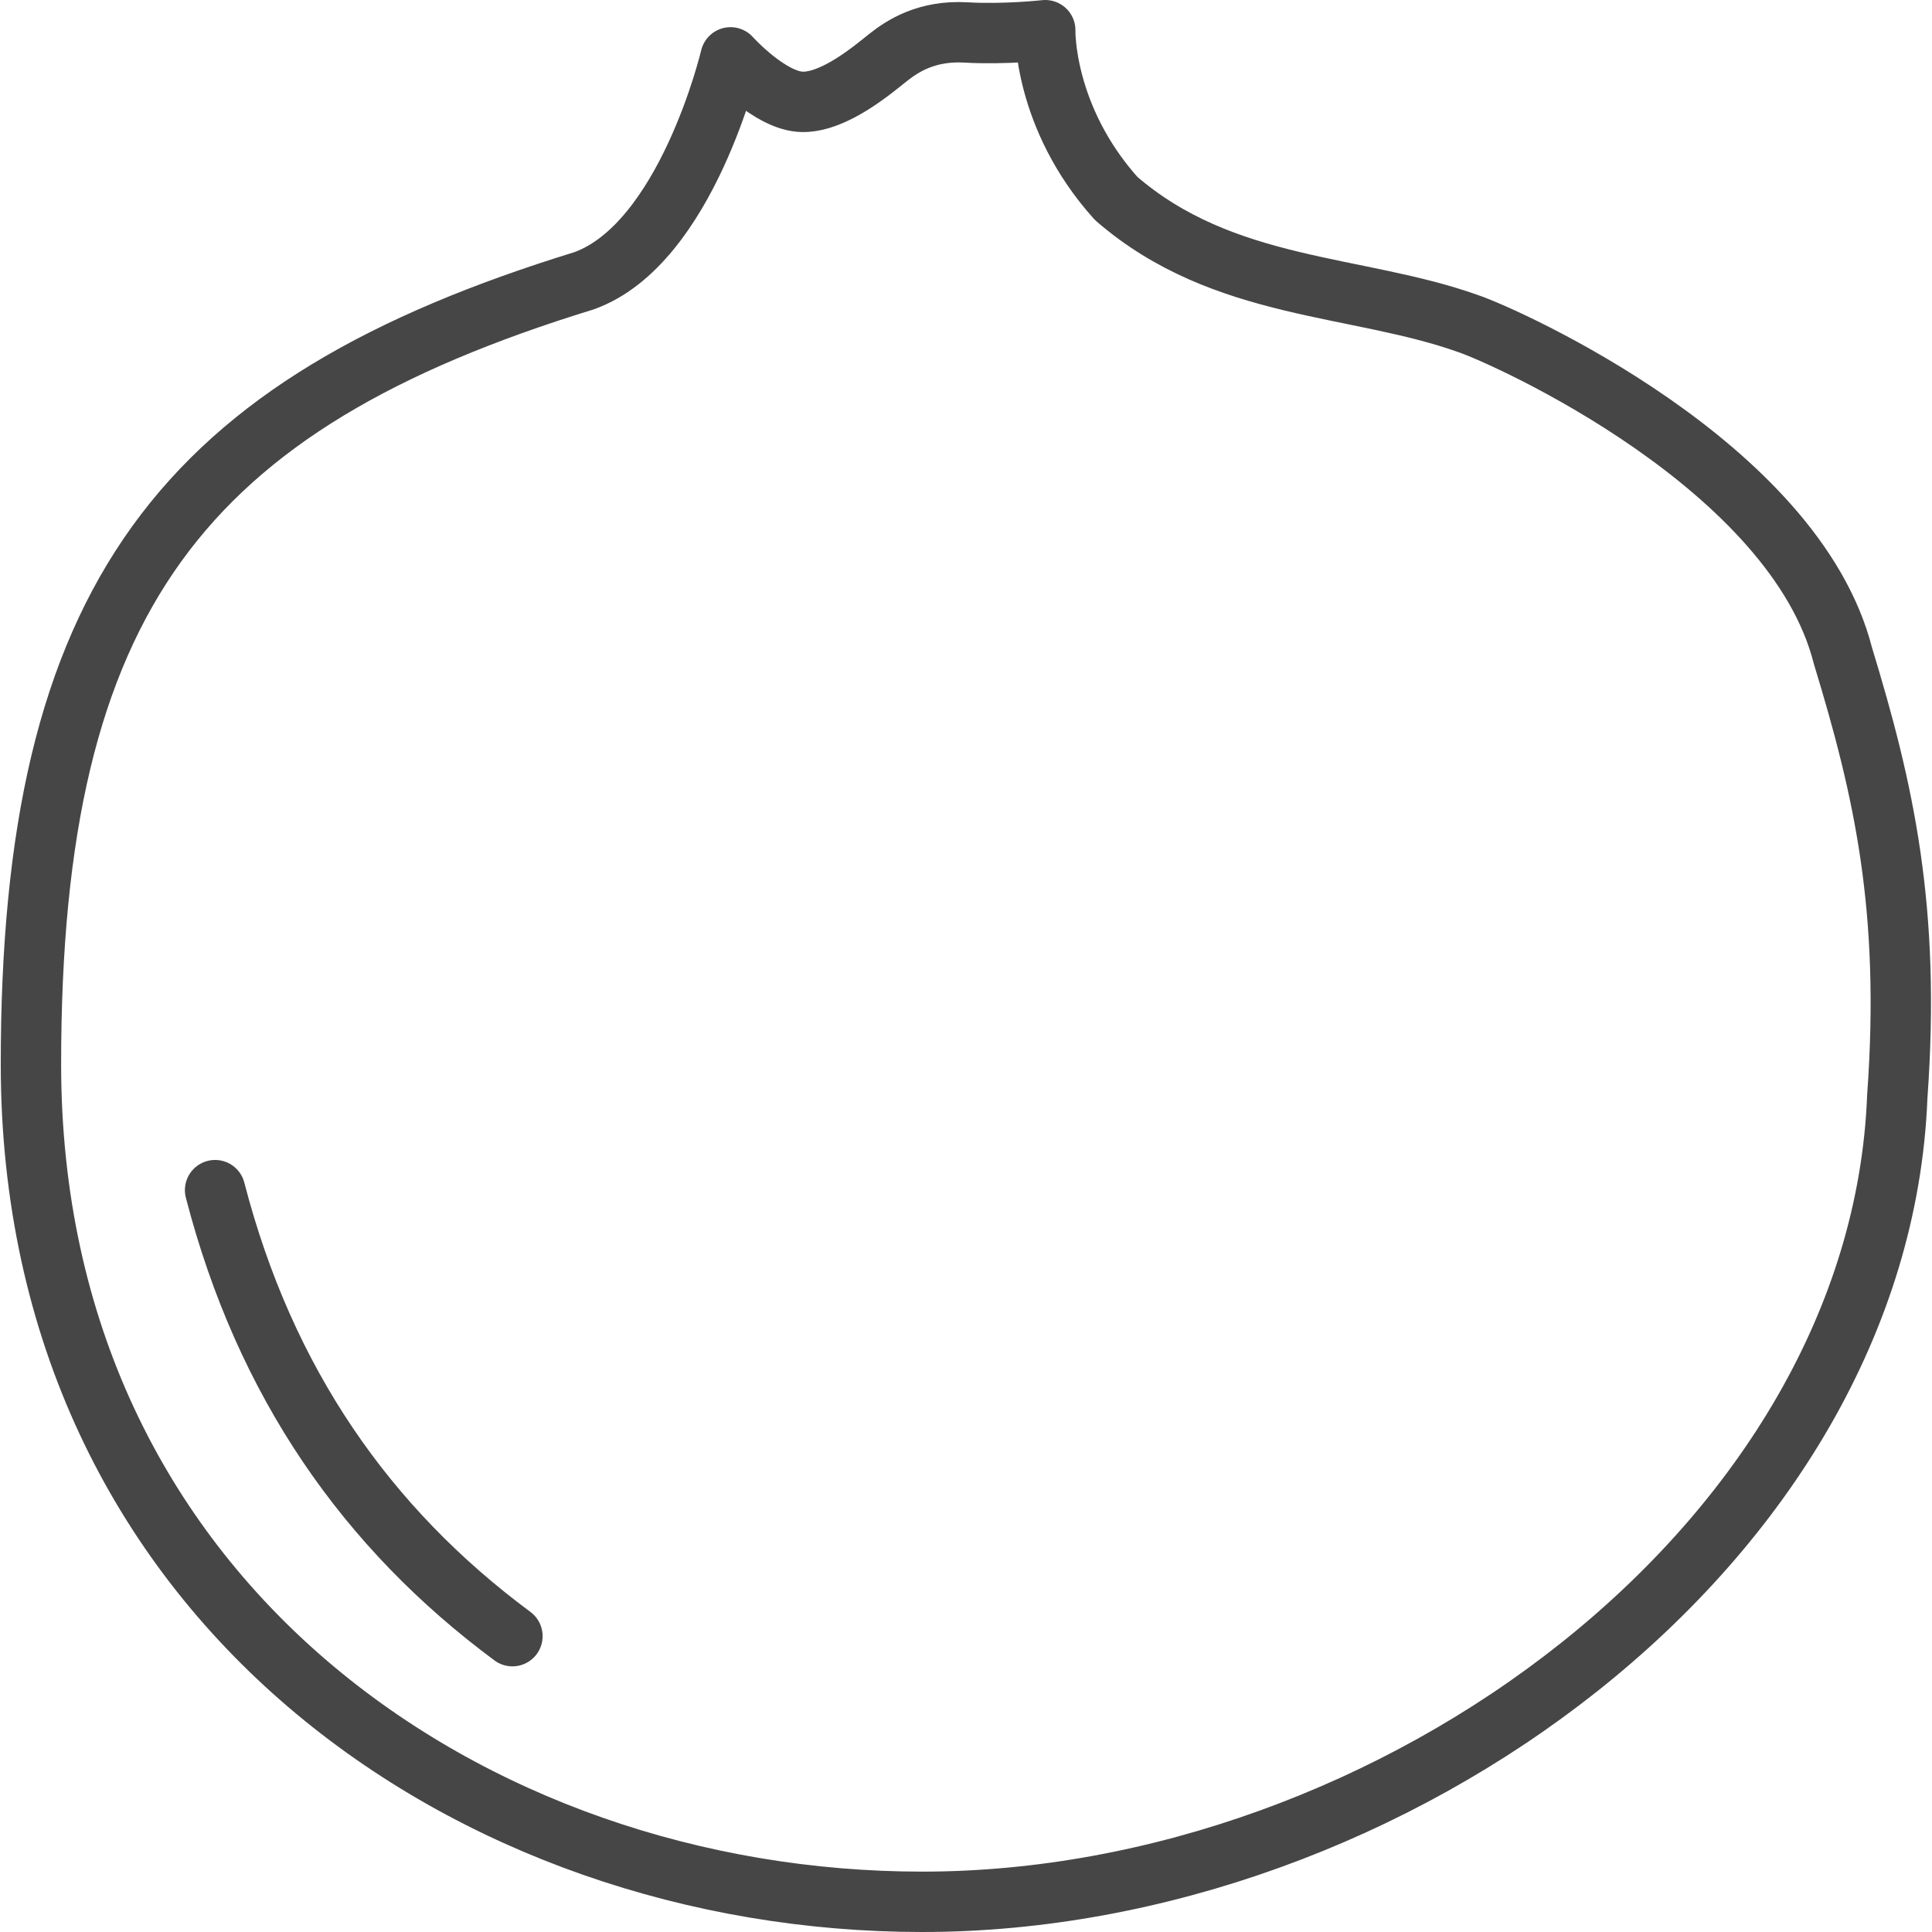 <?xml version="1.0" encoding="utf-8"?>
<!-- Generator: Adobe Illustrator 22.1.0, SVG Export Plug-In . SVG Version: 6.00 Build 0)  -->
<svg version="1.1" id="Layer_1" xmlns="http://www.w3.org/2000/svg" xmlns:xlink="http://www.w3.org/1999/xlink" x="0px" y="0px"
	 viewBox="0 0 256 256" style="enable-background:new 0 0 256 256;" xml:space="preserve">
<style type="text/css">
	.st0{fill:none;stroke:#464646;stroke-width:8;stroke-linecap:round;stroke-linejoin:round;stroke-miterlimit:10;}
	.st1{fill:none;}
	.st2{opacity:0.15;fill:none;}
	.st3{opacity:0.1;}
	.st4{fill:none;stroke:#656566;stroke-width:8;stroke-linecap:round;stroke-linejoin:round;stroke-miterlimit:10;}
	.st5{opacity:0.1;fill:none;}
	.st6{opacity:0.2;fill:none;}
	.st7{fill:none;stroke:#6D6E71;stroke-width:5;stroke-linecap:round;stroke-linejoin:round;stroke-miterlimit:10;}
	.st8{opacity:0.15;}
	.st9{fill:none;stroke:#6D6E71;stroke-width:10;stroke-linecap:round;stroke-linejoin:round;stroke-miterlimit:10;}
</style>
<g>
	<path class="st0" d="M117.7,7.6c-1.9,1.5-7,5.9-11.3,5.9c-4.3,0-9.6-5.9-9.6-5.9s-5.8,24.7-19.4,29.6C24.1,53.6,4.1,79.2,4.1,141
		c0,71,58.4,111,118.1,111c62.2,0,126.9-47.4,129.2-106.7c1.8-24.9-1.8-40.7-7.2-58.4c-6.4-25.2-44.6-42.3-49.6-44
		c-14.8-5.3-32.5-4.3-46.7-16.6C138.2,15.5,138.5,4,138.5,4s-5.4,0.6-10.5,0.3C122.8,4,119.6,6.1,117.7,7.6z"/>
	<path class="st0" d="M28.5,157.7c6.6,25.5,20.1,44.8,39.4,59.1"/>
</g>
</svg>
